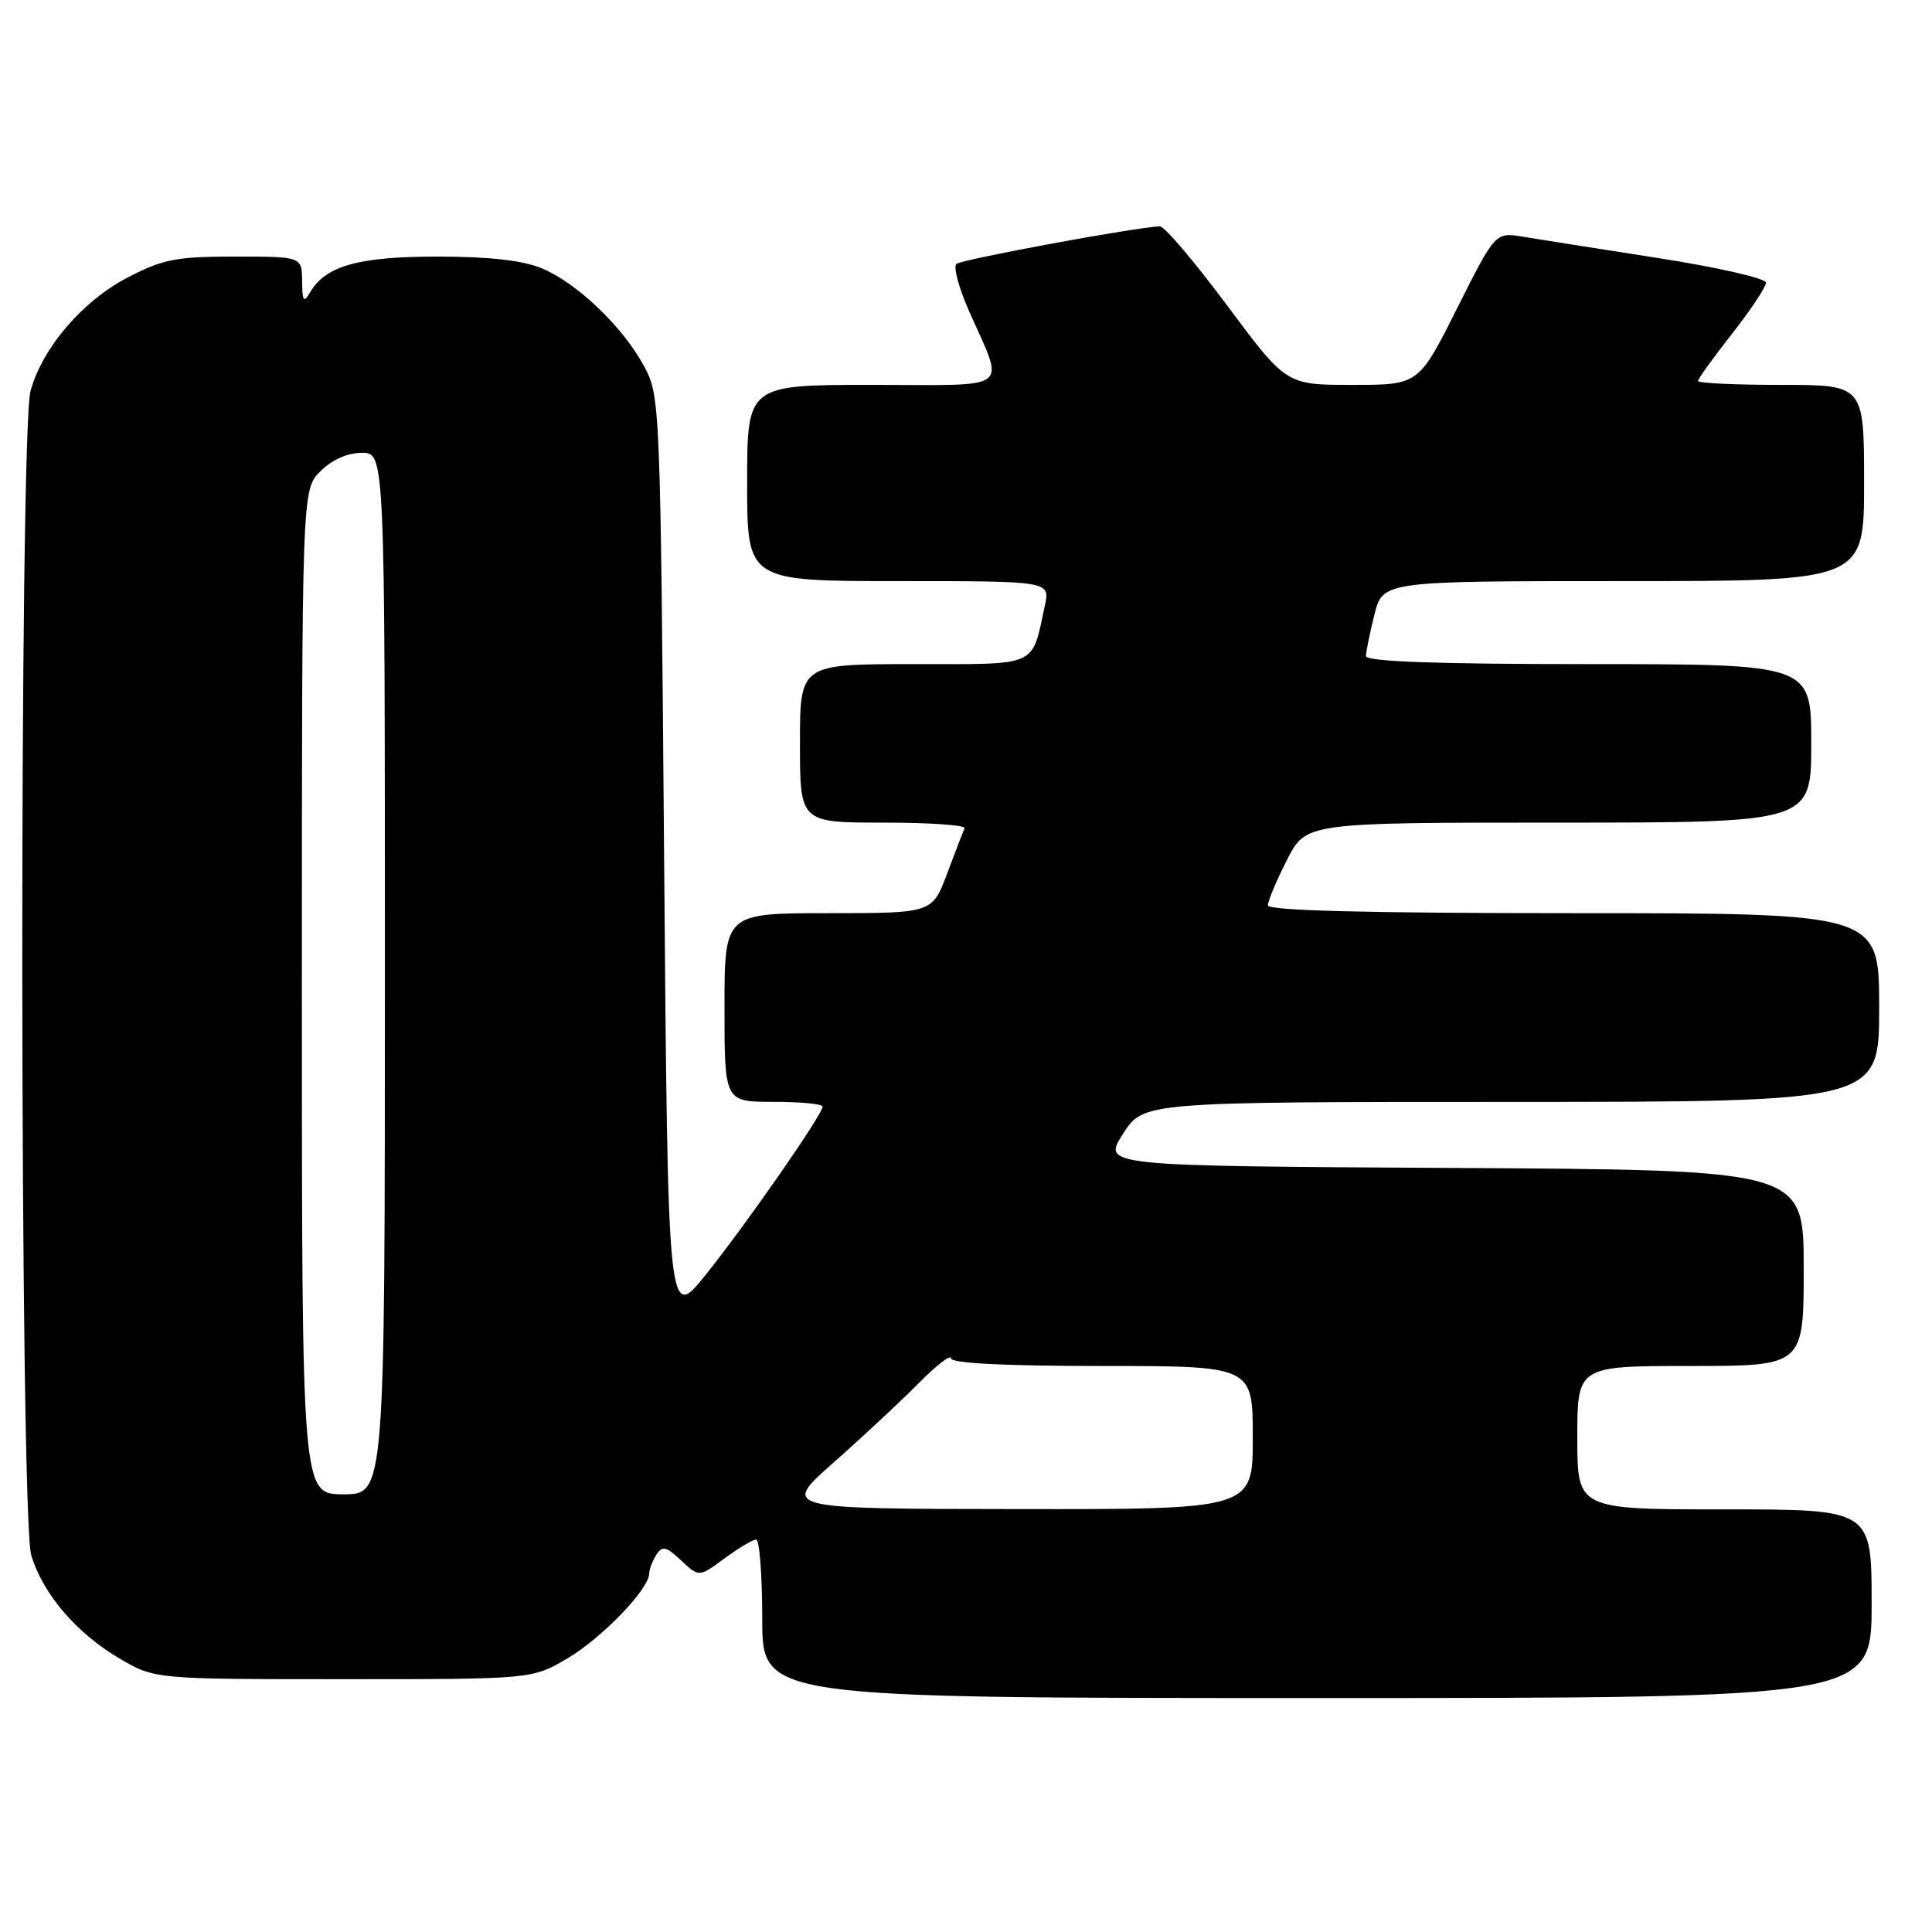 <?xml version="1.0" encoding="UTF-8" standalone="no"?>
<!DOCTYPE svg PUBLIC "-//W3C//DTD SVG 1.1//EN" "http://www.w3.org/Graphics/SVG/1.1/DTD/svg11.dtd" >
<svg xmlns="http://www.w3.org/2000/svg" xmlns:xlink="http://www.w3.org/1999/xlink" version="1.1" viewBox="0 0 256 256">
 <g >
 <path fill="currentColor"
d=" M 248.00 212.50 C 248.00 200.00 248.00 200.00 228.50 200.00 C 209.00 200.00 209.00 200.00 209.00 190.50 C 209.00 181.00 209.00 181.00 224.00 181.00 C 239.00 181.00 239.00 181.00 239.00 168.01 C 239.00 155.02 239.00 155.02 192.54 154.76 C 146.08 154.50 146.08 154.50 148.79 150.26 C 151.50 146.01 151.50 146.01 200.25 146.01 C 249.00 146.00 249.00 146.00 249.00 133.50 C 249.00 121.00 249.00 121.00 208.50 121.00 C 181.30 121.00 168.00 120.66 168.00 119.97 C 168.00 119.40 169.13 116.70 170.52 113.97 C 173.03 109.00 173.03 109.00 206.52 109.00 C 240.00 109.00 240.00 109.00 240.00 98.50 C 240.00 88.00 240.00 88.00 210.50 88.00 C 190.44 88.00 181.00 87.66 181.00 86.94 C 181.00 86.36 181.50 83.89 182.12 81.44 C 183.24 77.00 183.24 77.00 215.12 77.00 C 247.00 77.00 247.00 77.00 247.00 64.00 C 247.00 51.00 247.00 51.00 236.00 51.00 C 229.95 51.00 225.00 50.77 225.00 50.48 C 225.00 50.20 227.02 47.38 229.50 44.23 C 231.97 41.08 234.00 38.03 234.00 37.46 C 234.00 36.88 227.59 35.42 219.75 34.20 C 211.91 32.98 203.84 31.70 201.82 31.37 C 198.14 30.76 198.14 30.76 193.06 40.88 C 187.98 51.00 187.98 51.00 179.20 51.00 C 170.43 51.00 170.43 51.00 162.62 40.50 C 158.32 34.73 154.32 30.00 153.71 30.00 C 151.09 30.00 127.43 34.36 126.73 34.97 C 126.30 35.34 127.03 38.09 128.34 41.07 C 133.16 52.03 134.49 51.00 115.57 51.00 C 99.00 51.00 99.00 51.00 99.00 64.00 C 99.00 77.00 99.00 77.00 119.08 77.00 C 139.16 77.00 139.16 77.00 138.45 80.25 C 136.66 88.50 137.79 88.00 121.02 88.00 C 106.00 88.00 106.00 88.00 106.00 98.50 C 106.00 109.00 106.00 109.00 117.08 109.00 C 123.18 109.00 128.01 109.34 127.82 109.75 C 127.62 110.16 126.58 112.86 125.50 115.75 C 123.53 121.00 123.53 121.00 109.77 121.00 C 96.00 121.00 96.00 121.00 96.00 133.50 C 96.00 146.00 96.00 146.00 102.50 146.00 C 106.08 146.00 109.00 146.28 109.00 146.63 C 109.00 147.66 99.03 162.01 93.57 168.84 C 88.50 175.18 88.50 175.18 88.00 113.84 C 87.51 53.31 87.47 52.45 85.33 48.50 C 82.51 43.28 76.45 37.49 71.78 35.55 C 69.26 34.50 64.82 34.00 57.98 34.00 C 47.48 34.00 43.14 35.22 41.08 38.75 C 40.24 40.20 40.06 39.94 40.03 37.25 C 40.00 34.00 40.00 34.00 31.11 34.00 C 23.33 34.00 21.57 34.35 16.88 36.79 C 10.91 39.91 5.63 46.08 4.05 51.78 C 2.53 57.22 2.62 201.01 4.14 206.08 C 5.67 211.18 10.13 216.41 15.82 219.75 C 20.50 222.50 20.50 222.50 45.50 222.50 C 70.50 222.50 70.50 222.50 75.18 219.75 C 79.72 217.08 85.98 210.59 86.02 208.52 C 86.02 207.96 86.45 206.84 86.96 206.03 C 87.75 204.78 88.25 204.89 90.26 206.77 C 92.62 208.99 92.62 208.99 96.00 206.50 C 97.87 205.12 99.75 204.00 100.19 204.00 C 100.64 204.00 101.00 208.72 101.00 214.50 C 101.00 225.00 101.00 225.00 174.50 225.00 C 248.00 225.00 248.00 225.00 248.00 212.50 Z  M 110.50 193.75 C 114.35 190.35 119.41 185.63 121.75 183.26 C 124.09 180.90 126.00 179.42 126.00 179.98 C 126.00 180.64 133.10 181.00 146.00 181.00 C 166.00 181.00 166.00 181.00 166.00 190.50 C 166.00 200.00 166.00 200.00 134.75 199.96 C 103.50 199.93 103.50 199.93 110.50 193.75 Z  M 40.00 131.45 C 40.00 64.91 40.00 64.91 42.45 62.45 C 43.99 60.92 46.05 60.00 47.95 60.00 C 51.00 60.00 51.00 60.00 51.00 129.00 C 51.00 198.00 51.00 198.00 45.50 198.00 C 40.00 198.00 40.00 198.00 40.00 131.45 Z "/>
</g>
</svg>